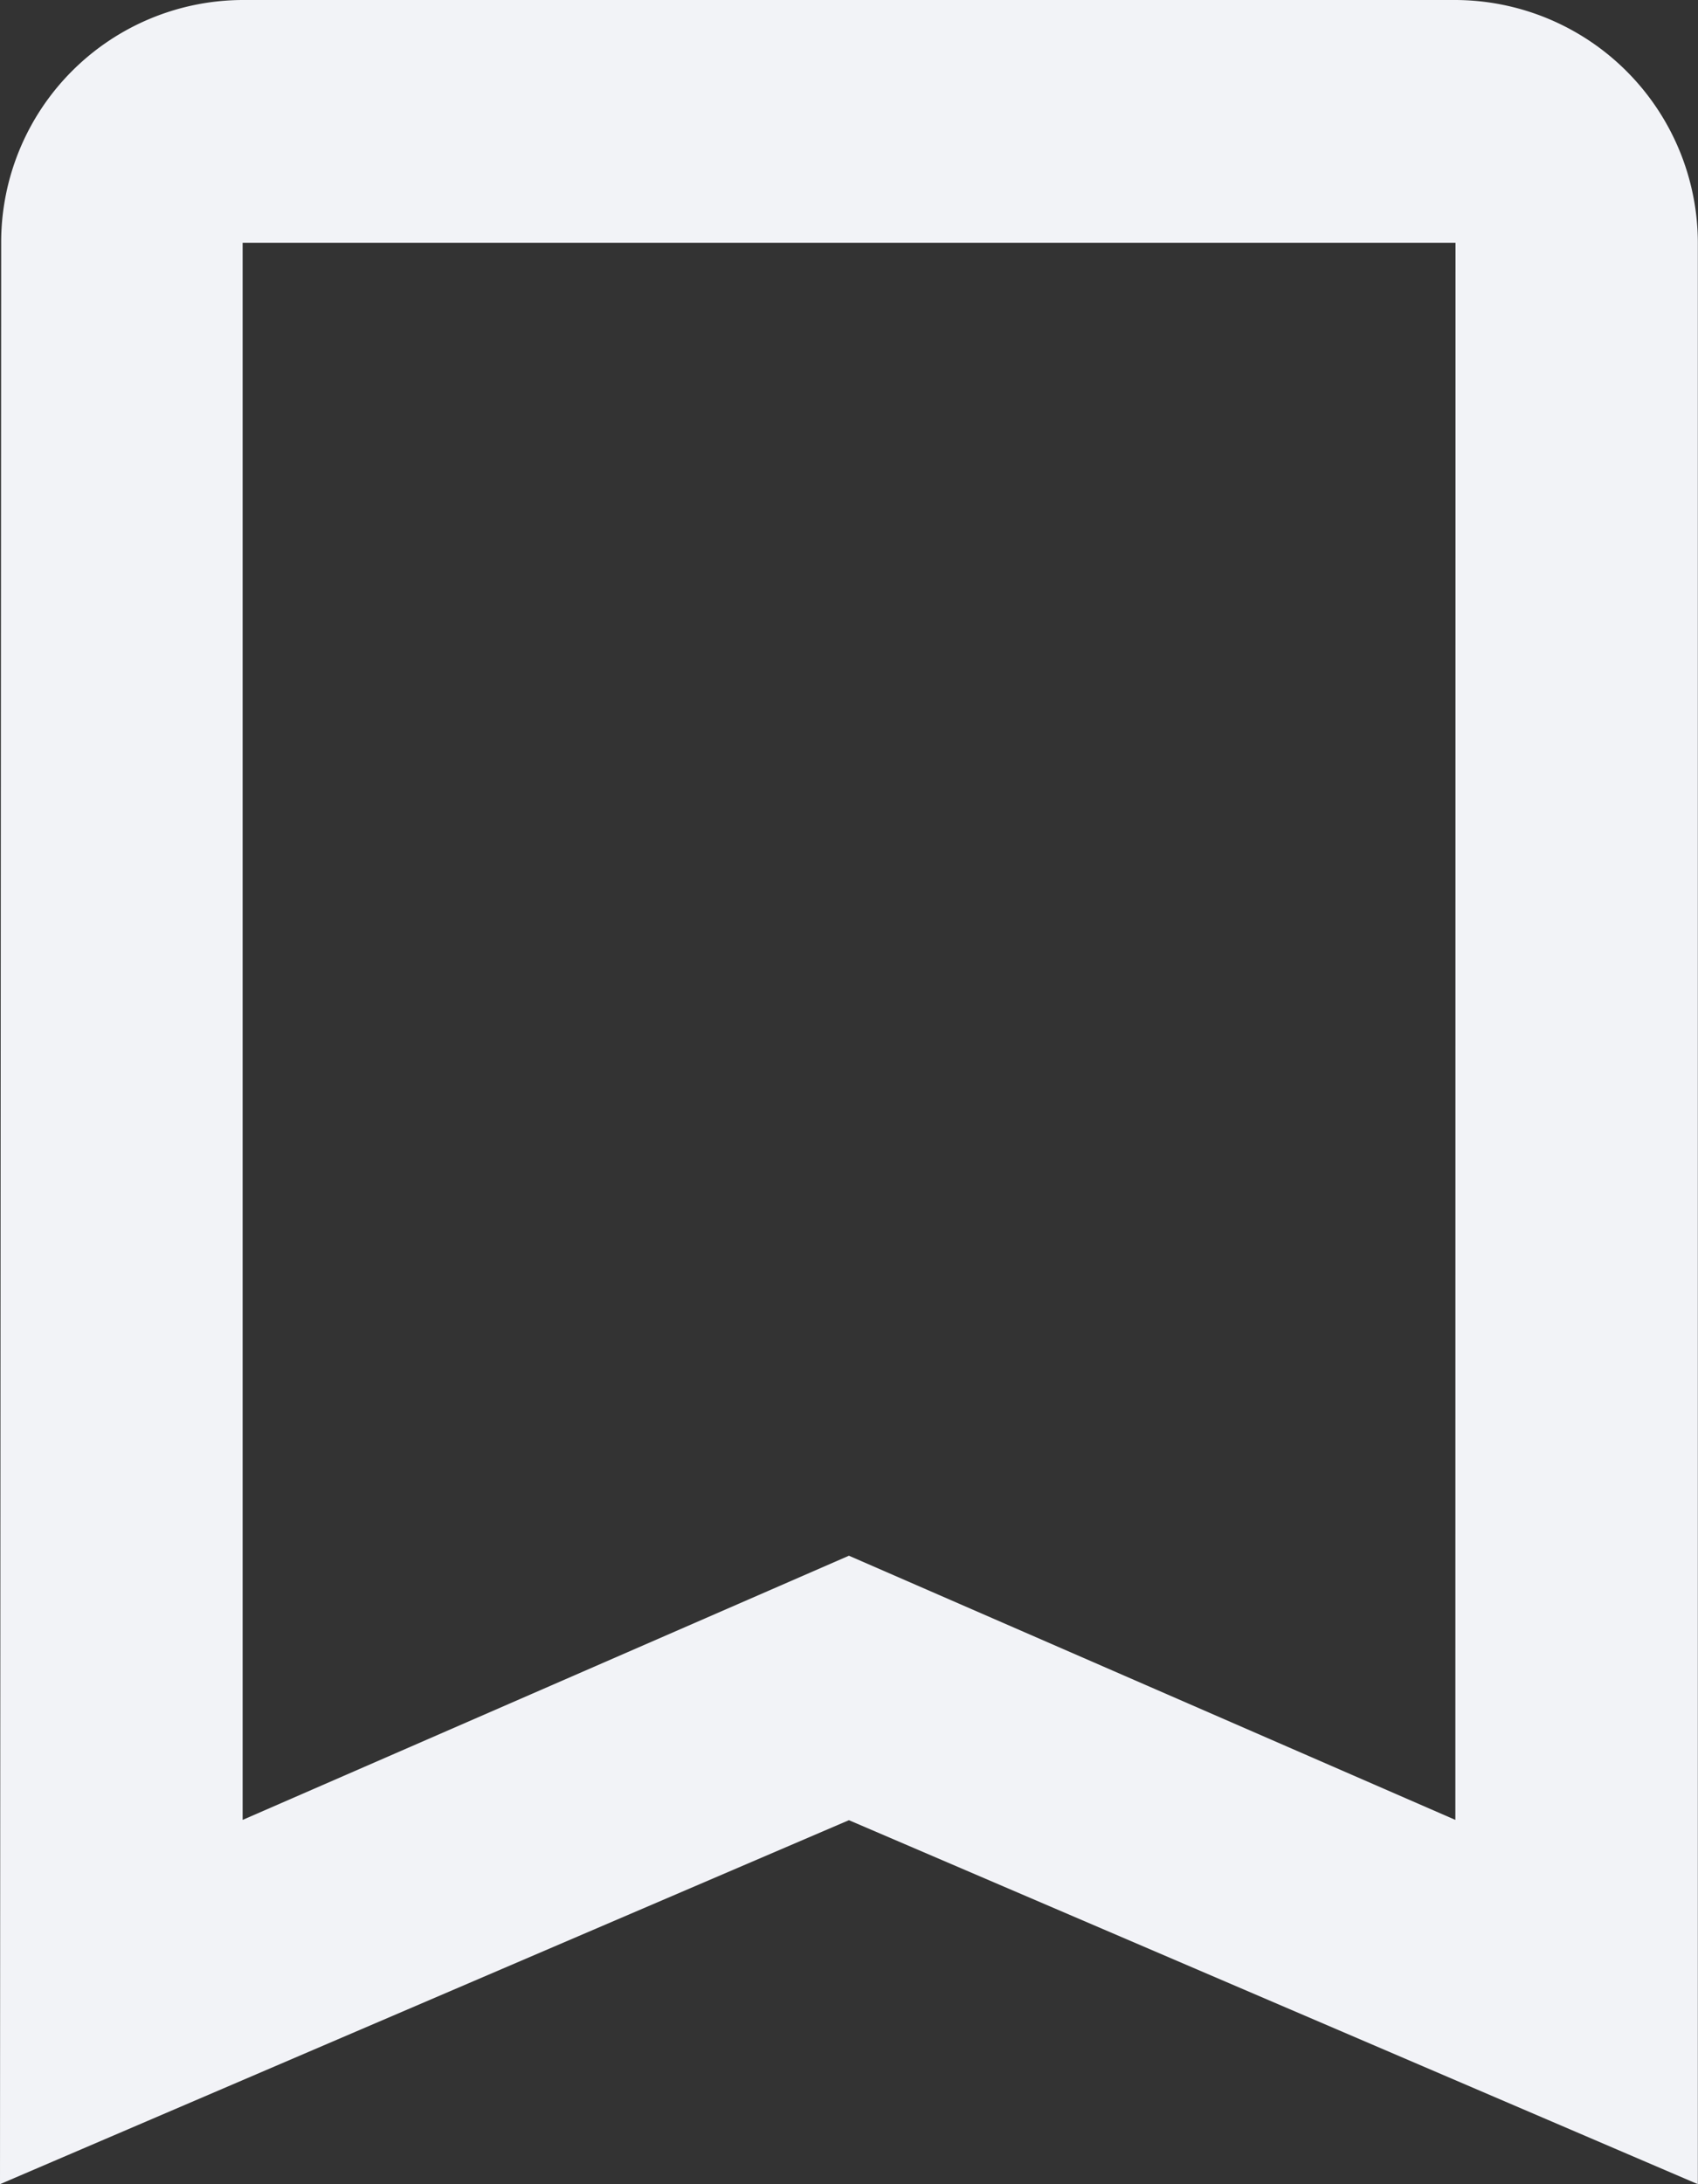 <svg xmlns="http://www.w3.org/2000/svg" width="11.575" height="14.882" viewBox="0 0 11.575 14.882">
  <rect x="0" y="0" width="11.575" height="14.882" fill="#333333" stroke="none"/>
  <path id="Path_13455" data-name="Path 13455" d="M14.921,3H6.654A1.651,1.651,0,0,0,5.008,4.654L5,17.882l5.787-2.48,5.787,2.48V4.654A1.658,1.658,0,0,0,14.921,3Zm0,12.4-4.134-1.8L6.654,15.4V4.654h8.268Z" transform="translate(-5 -3)" fill="#f2f3f7"/>
</svg>
